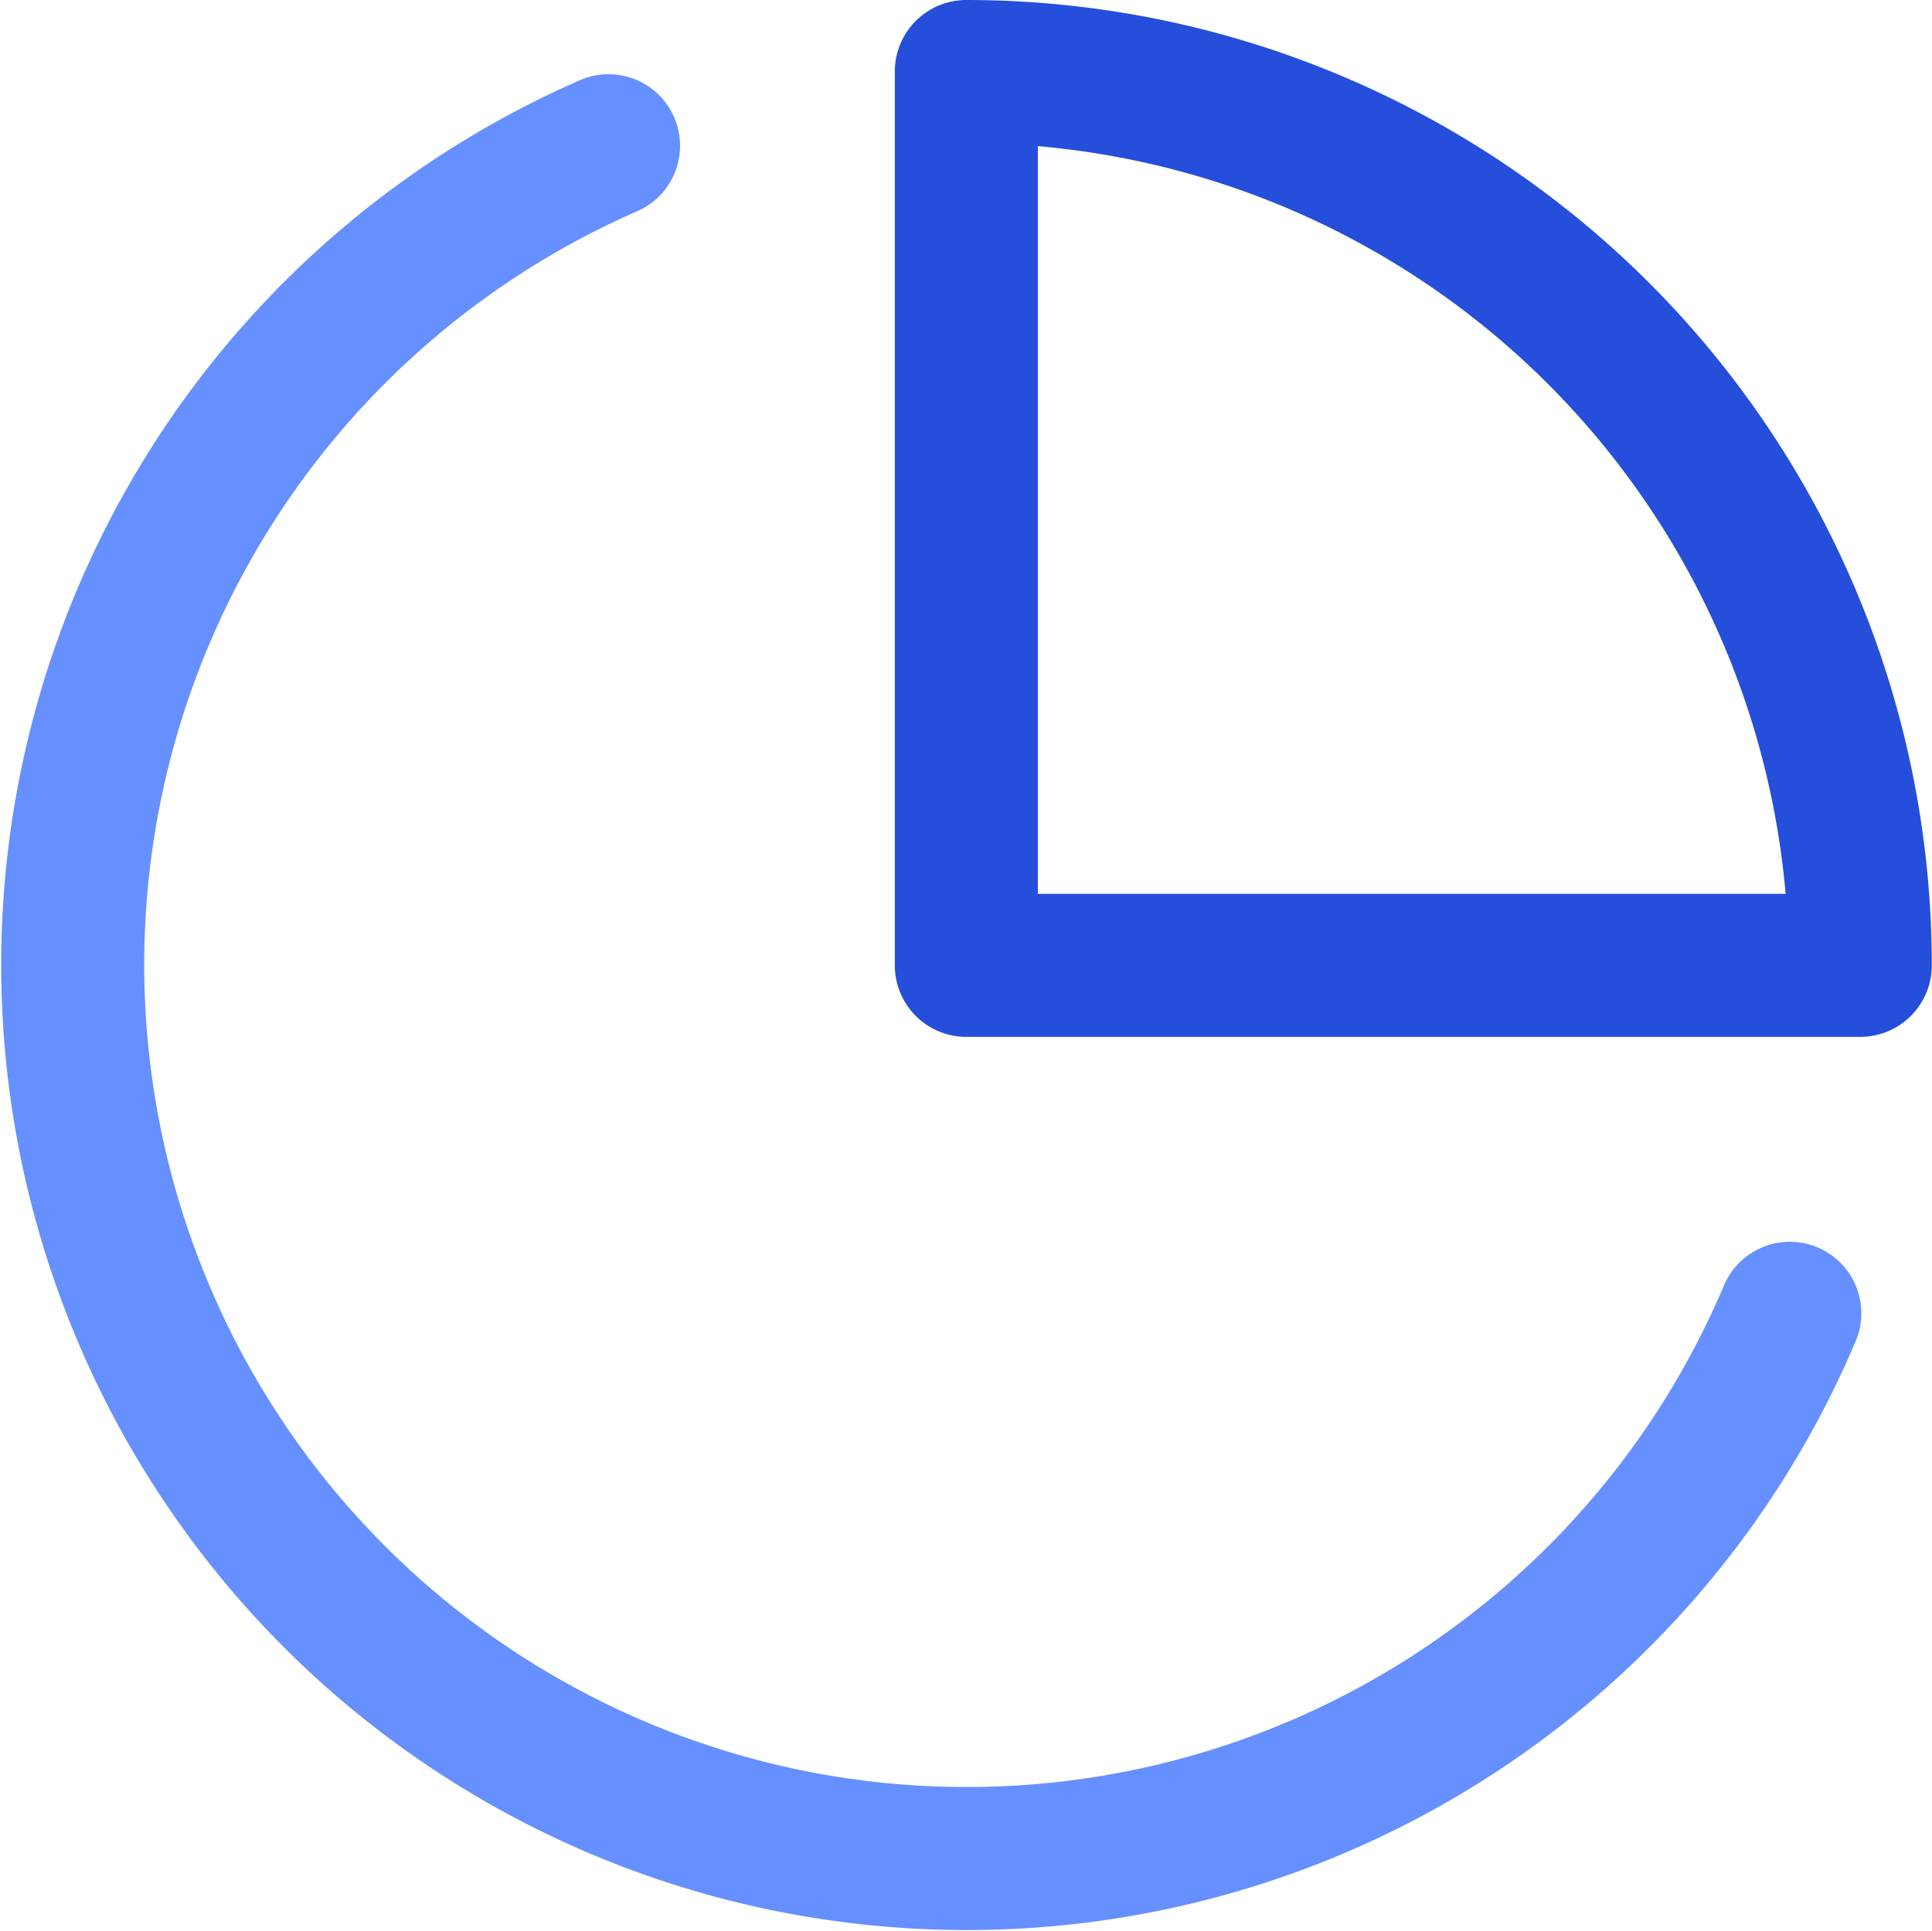 <svg xmlns="http://www.w3.org/2000/svg" width="27.015" height="27.007" viewBox="0 0 27.015 27.007">
  <g id="pie-chart" transform="translate(-0.991 -1)">
    <path id="Path_8" data-name="Path 8" d="M26.018,19.158A12.5,12.5,0,1,1,9.5,2.83" transform="translate(0 0.208)" fill="none" stroke="#6690ff" stroke-linecap="round" stroke-linejoin="round" stroke-width="2"/>
    <path id="Path_9" data-name="Path 9" d="M24.5,14.5A12.5,12.5,0,0,0,12,2V14.5Z" transform="translate(2.503 0)" fill="none" stroke="#254eda" stroke-linecap="round" stroke-linejoin="round" stroke-width="2"/>
  </g>
</svg>
